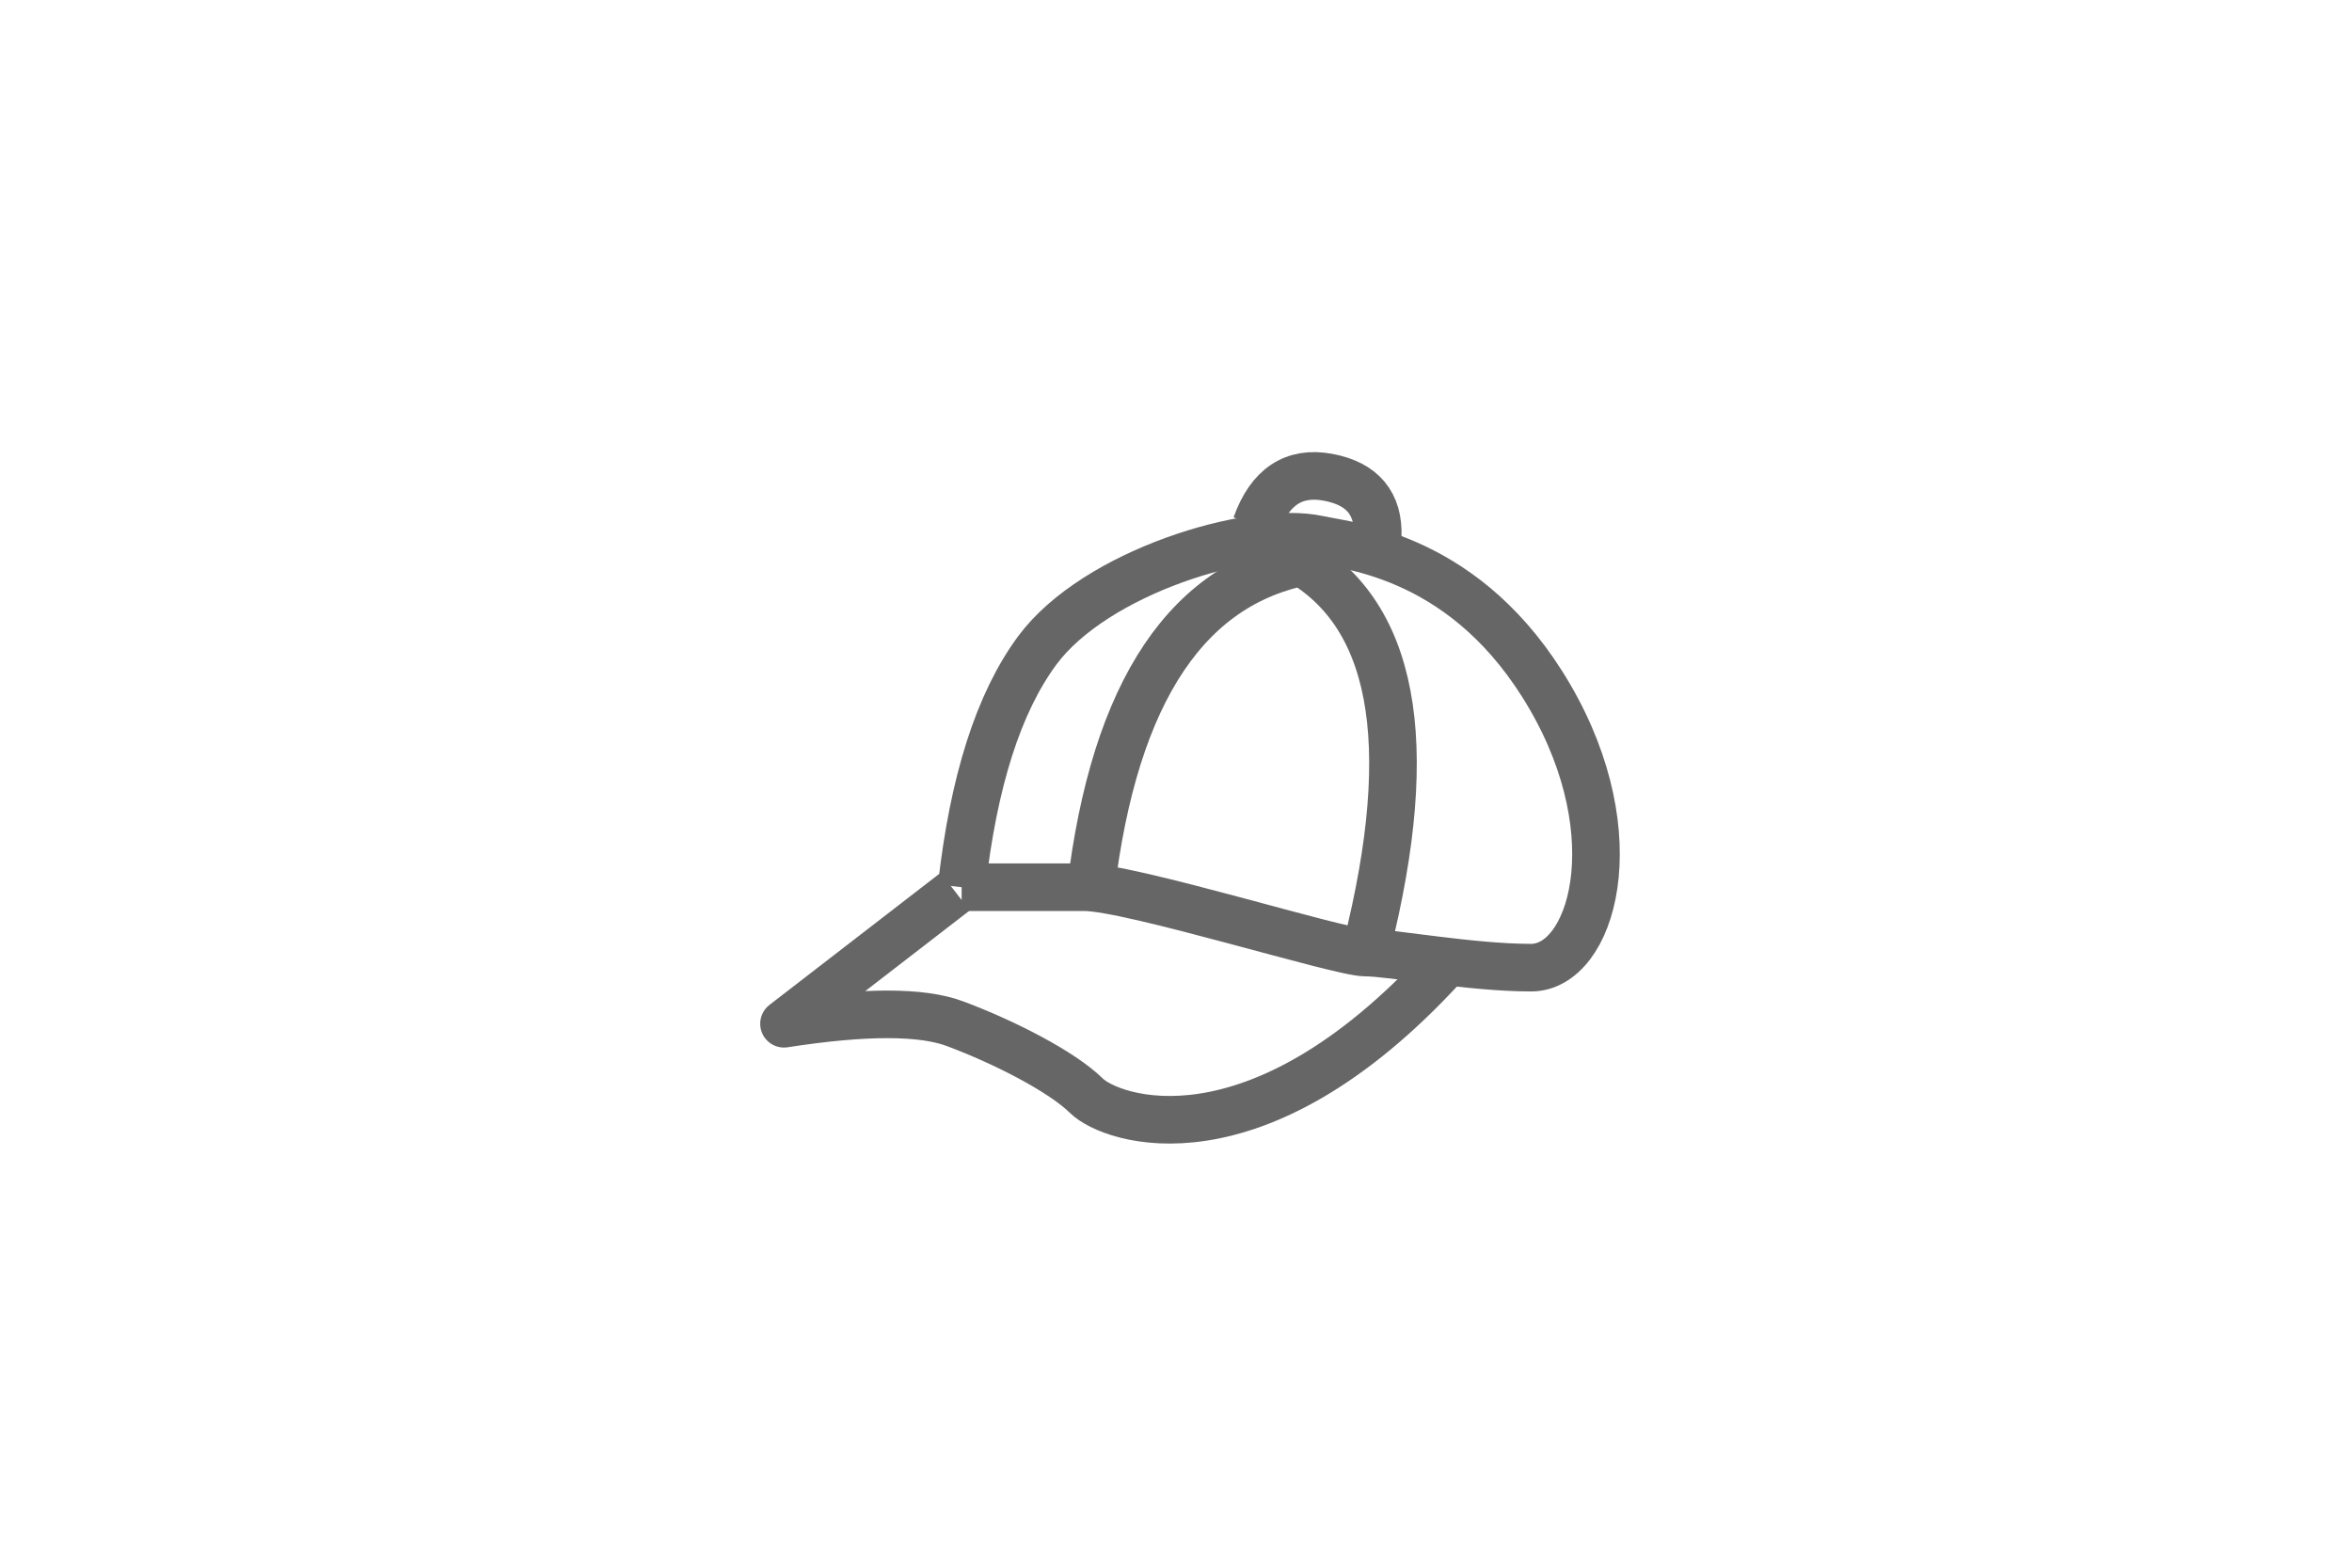 <svg width="84" height="56" viewBox="0 0 84 56" xmlns="http://www.w3.org/2000/svg">
    <g fill="none" fill-rule="evenodd">
        <path d="M0 0h84v56H0z"/>
        <path d="M15.847 0H82L67.153 56H1z"/>
        <path d="M26 12h32v32H26z"/>
        <g stroke="#666" stroke-width="1.7">
            <path d="M34.344 31.692c.42-3.77 1.32-6.59 2.7-8.457 2.07-2.801 7.622-4.486 10.03-3.969 1.187.255 5.36.605 8.278 5.62 2.917 5.014 1.495 9.68-.67 9.68s-5.006-.54-5.93-.54c-.922 0-8.362-2.334-10.03-2.334h-4.378z"/>
            <path d="M44.856 18.767c.49-1.374 1.348-1.947 2.576-1.718 1.227.229 1.818.937 1.772 2.124" stroke-linejoin="bevel"/>
            <path d="M34.113 31.85 28 36.57c2.884-.448 4.922-.448 6.113 0 1.788.67 3.816 1.714 4.689 2.573.872.859 6.01 2.719 12.76-4.645" stroke-linejoin="round"/>
            <path d="M48.622 34.567c2.03-7.577 1.32-12.406-2.133-14.488-4.336.911-6.874 5.05-7.614 12.414"/>
        </g>
    </g>
</svg>
